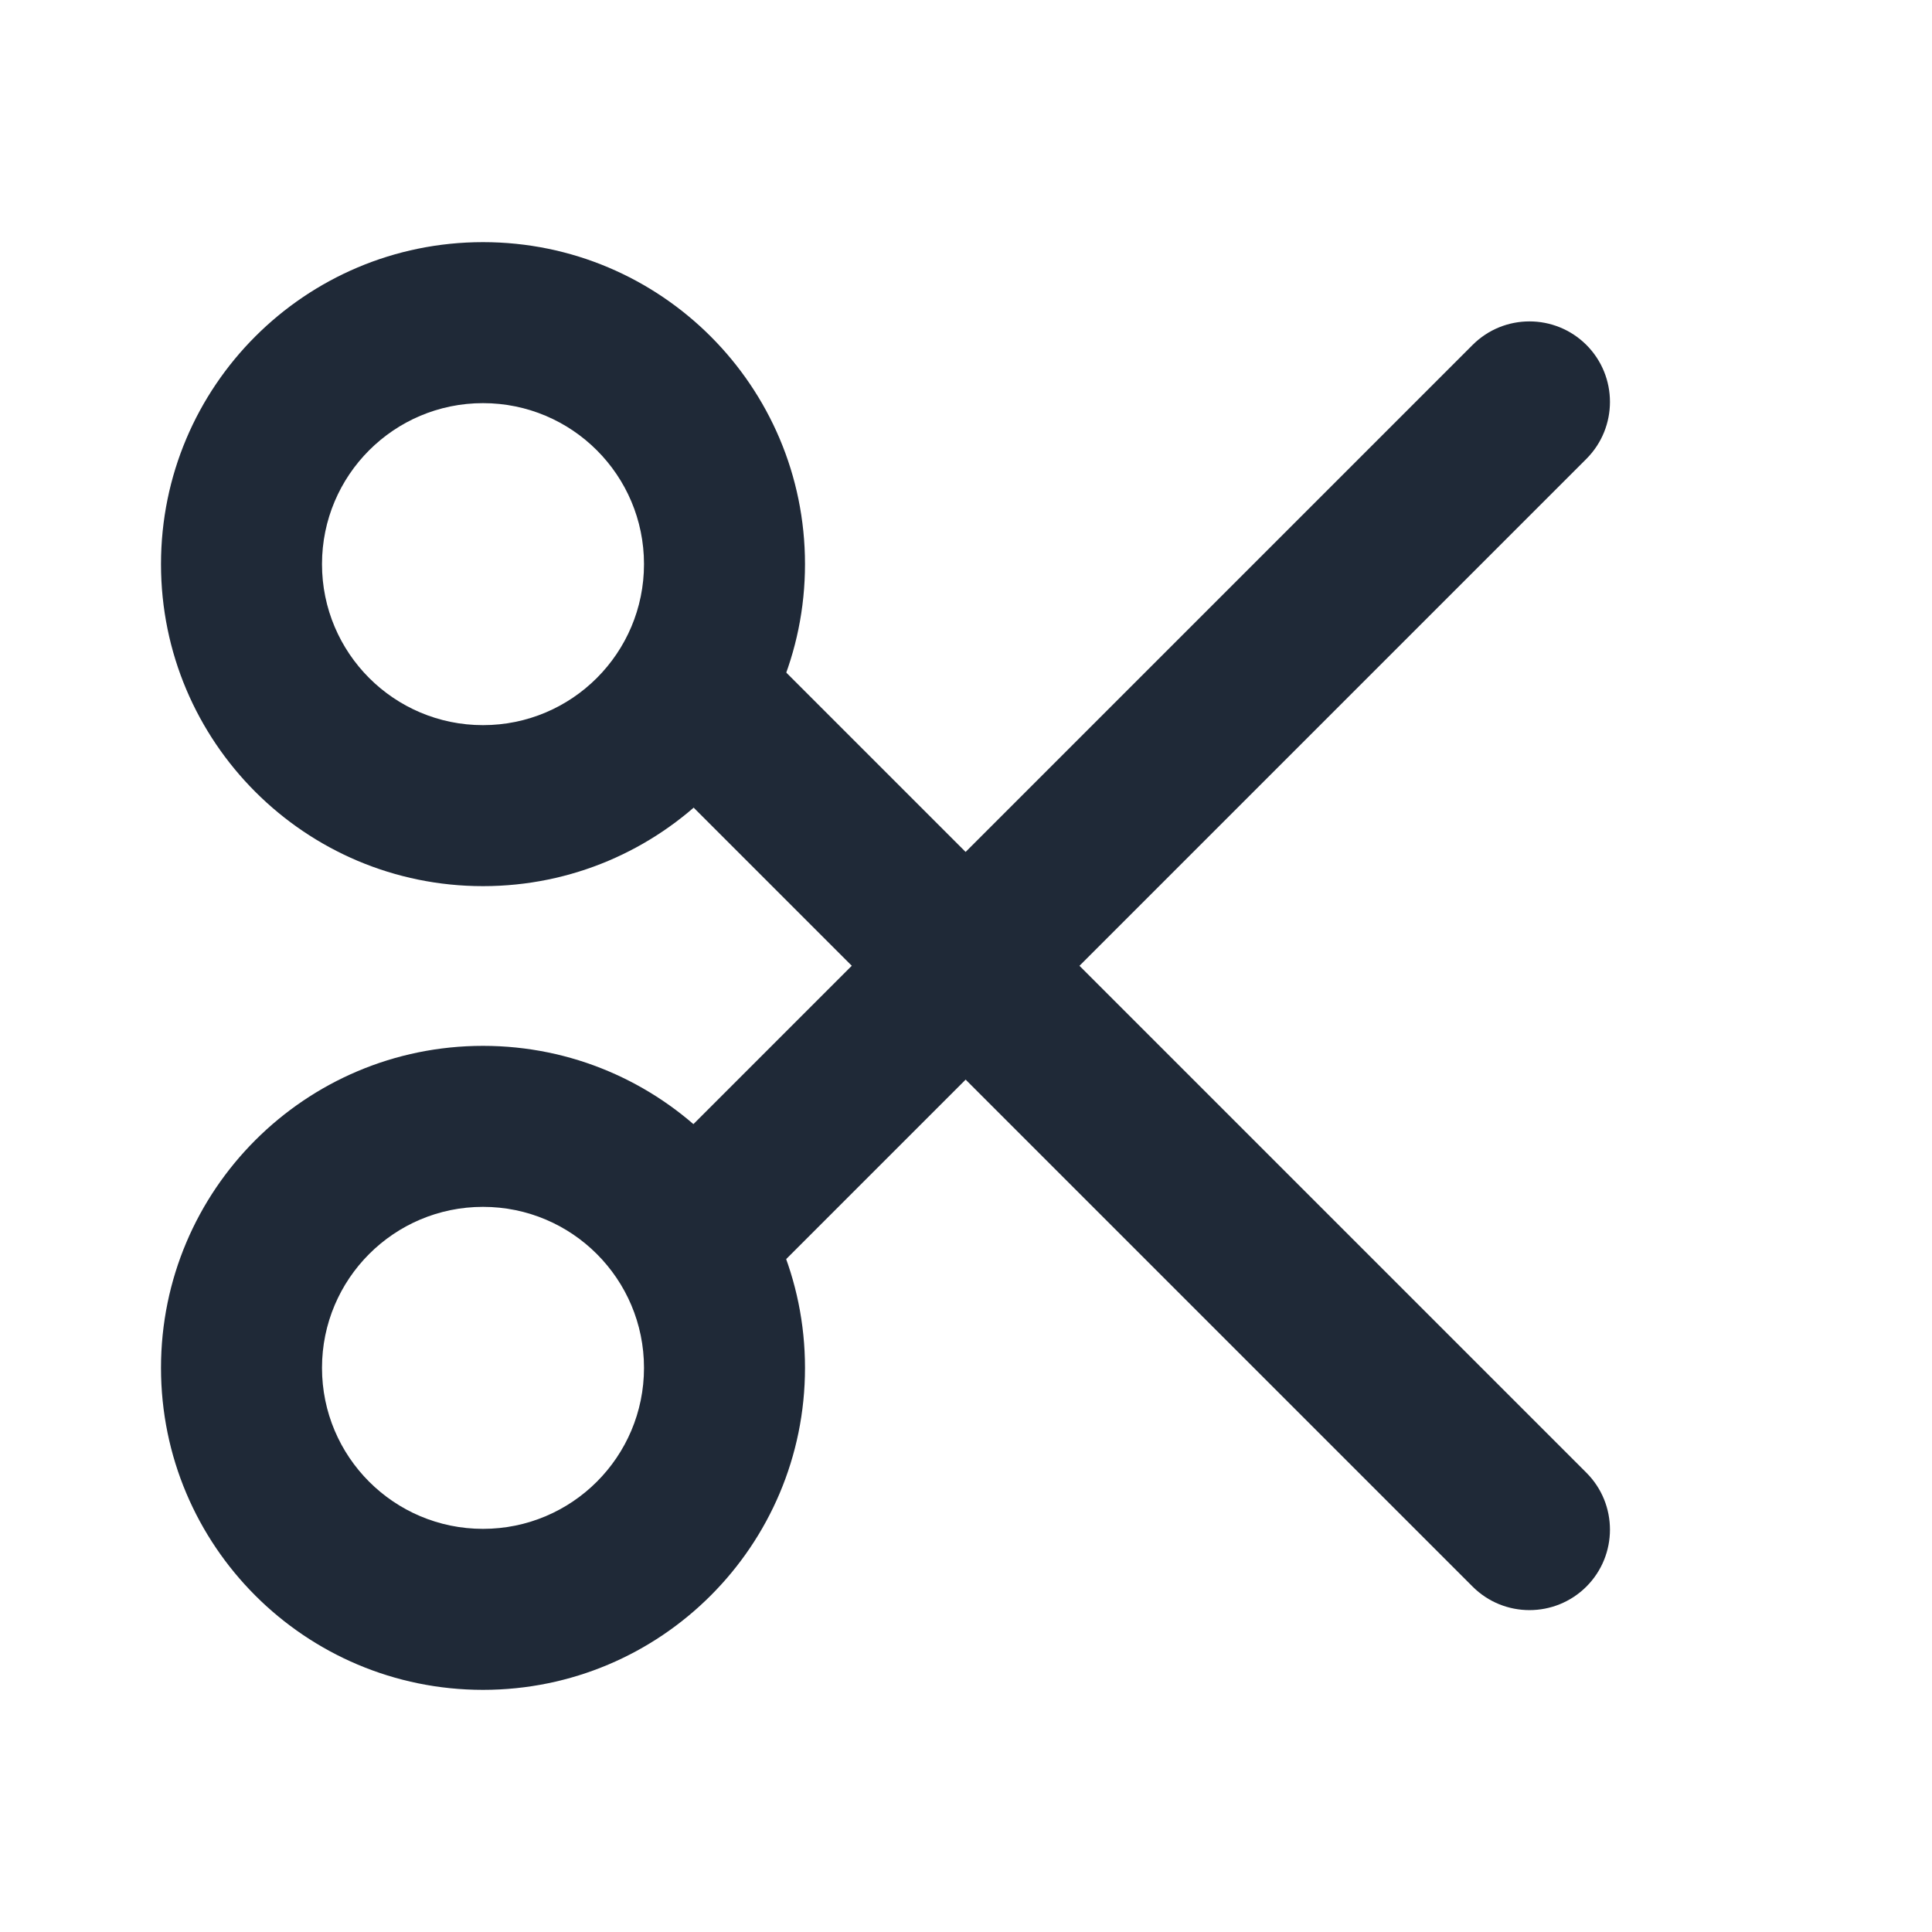 <svg width="24" height="24" viewBox="0 0 24 24" fill="none" xmlns="http://www.w3.org/2000/svg">
<path fill-rule="evenodd" clip-rule="evenodd" d="M6 5.008C4.895 5.008 4 5.903 4 7.008C4 8.112 4.895 9.008 6 9.008C7.105 9.008 8 8.112 8 7.008C8 5.903 7.105 5.008 6 5.008ZM2 7.008C2 4.798 3.791 3.008 6 3.008C8.209 3.008 10 4.798 10 7.008C10 9.217 8.209 11.008 6 11.008C3.791 11.008 2 9.217 2 7.008Z" fill="#1F2937"/>
<path fill-rule="evenodd" clip-rule="evenodd" d="M6 14.992C4.895 14.992 4 15.888 4 16.992C4 18.097 4.895 18.992 6 18.992C7.105 18.992 8 18.097 8 16.992C8 15.888 7.105 14.992 6 14.992ZM2 16.992C2 14.783 3.791 12.992 6 12.992C8.209 12.992 10 14.783 10 16.992C10 19.202 8.209 20.992 6 20.992C3.791 20.992 2 19.202 2 16.992Z" fill="#1F2937"/>
<path fill-rule="evenodd" clip-rule="evenodd" d="M7.893 7.895C8.283 7.504 8.916 7.504 9.307 7.895L19.707 18.295C20.097 18.685 20.097 19.318 19.707 19.709C19.316 20.099 18.683 20.099 18.293 19.709L7.893 9.309C7.502 8.918 7.502 8.285 7.893 7.895Z" fill="#1F2937"/>
<path fill-rule="evenodd" clip-rule="evenodd" d="M19.707 4.285C20.097 4.676 20.097 5.309 19.707 5.7L9.307 16.1C8.916 16.49 8.283 16.49 7.893 16.1C7.502 15.709 7.502 15.076 7.893 14.685L18.293 4.285C18.683 3.895 19.316 3.895 19.707 4.285Z" fill="#1F2937"/>
</svg>

